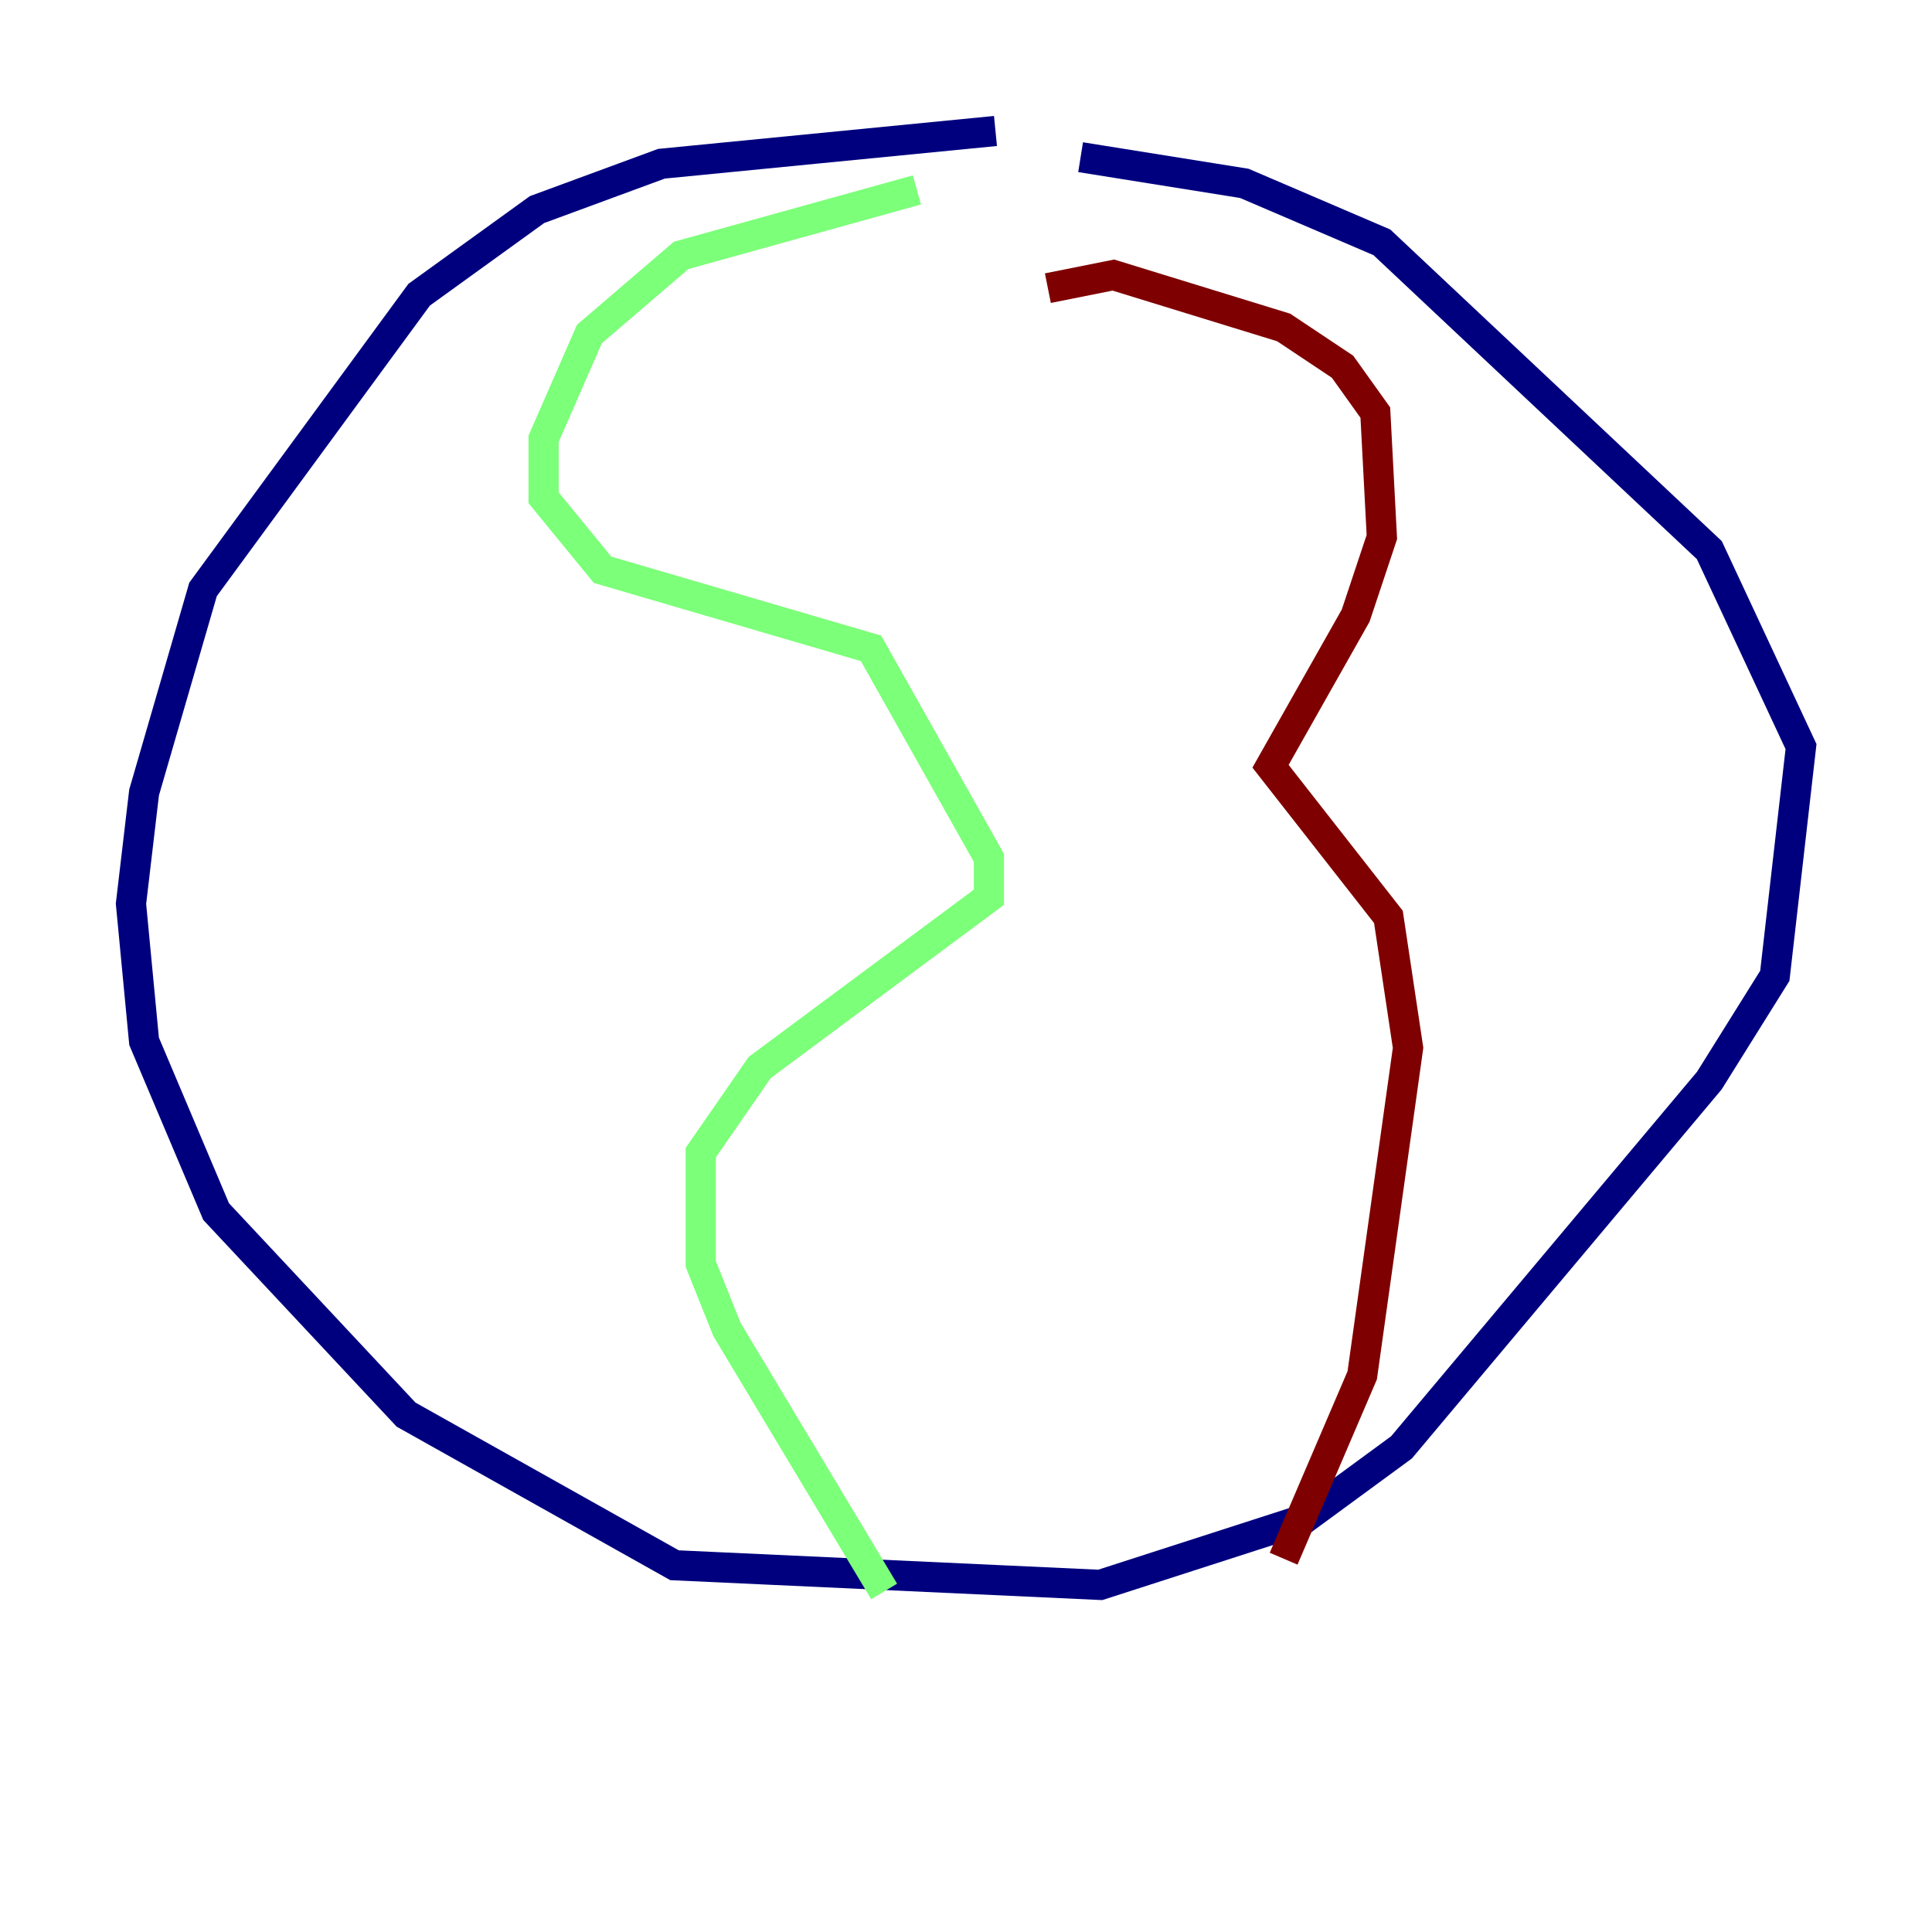 <?xml version="1.0" encoding="utf-8" ?>
<svg baseProfile="tiny" height="128" version="1.2" viewBox="0,0,128,128" width="128" xmlns="http://www.w3.org/2000/svg" xmlns:ev="http://www.w3.org/2001/xml-events" xmlns:xlink="http://www.w3.org/1999/xlink"><defs /><polyline fill="none" points="65.953,8.678 43.824,10.848 35.58,13.885 27.77,19.525 13.451,39.051 9.546,52.502 8.678,59.878 9.546,68.99 14.319,80.271 26.902,93.722 44.691,103.702 72.895,105.003 86.346,100.664 92.854,95.891 113.248,71.593 117.586,64.651 119.322,49.464 113.248,36.447 91.552,16.054 82.441,12.149 71.593,10.414" stroke="#00007f" stroke-width="2" /><polyline fill="none" points="60.746,12.583 45.125,16.922 39.051,22.129 36.014,29.071 36.014,32.976 39.919,37.749 57.709,42.956 65.519,56.841 65.519,59.444 50.332,70.725 46.427,76.366 46.427,83.742 48.163,88.081 58.576,105.437" stroke="#7cff79" stroke-width="2" /><polyline fill="none" points="69.424,19.091 73.763,18.224 85.044,21.695 88.949,24.298 91.119,27.336 91.552,35.58 89.817,40.786 84.176,50.766 91.986,60.746 93.288,69.424 90.251,91.119 85.044,103.268" stroke="#7f0000" stroke-width="2" /></svg>